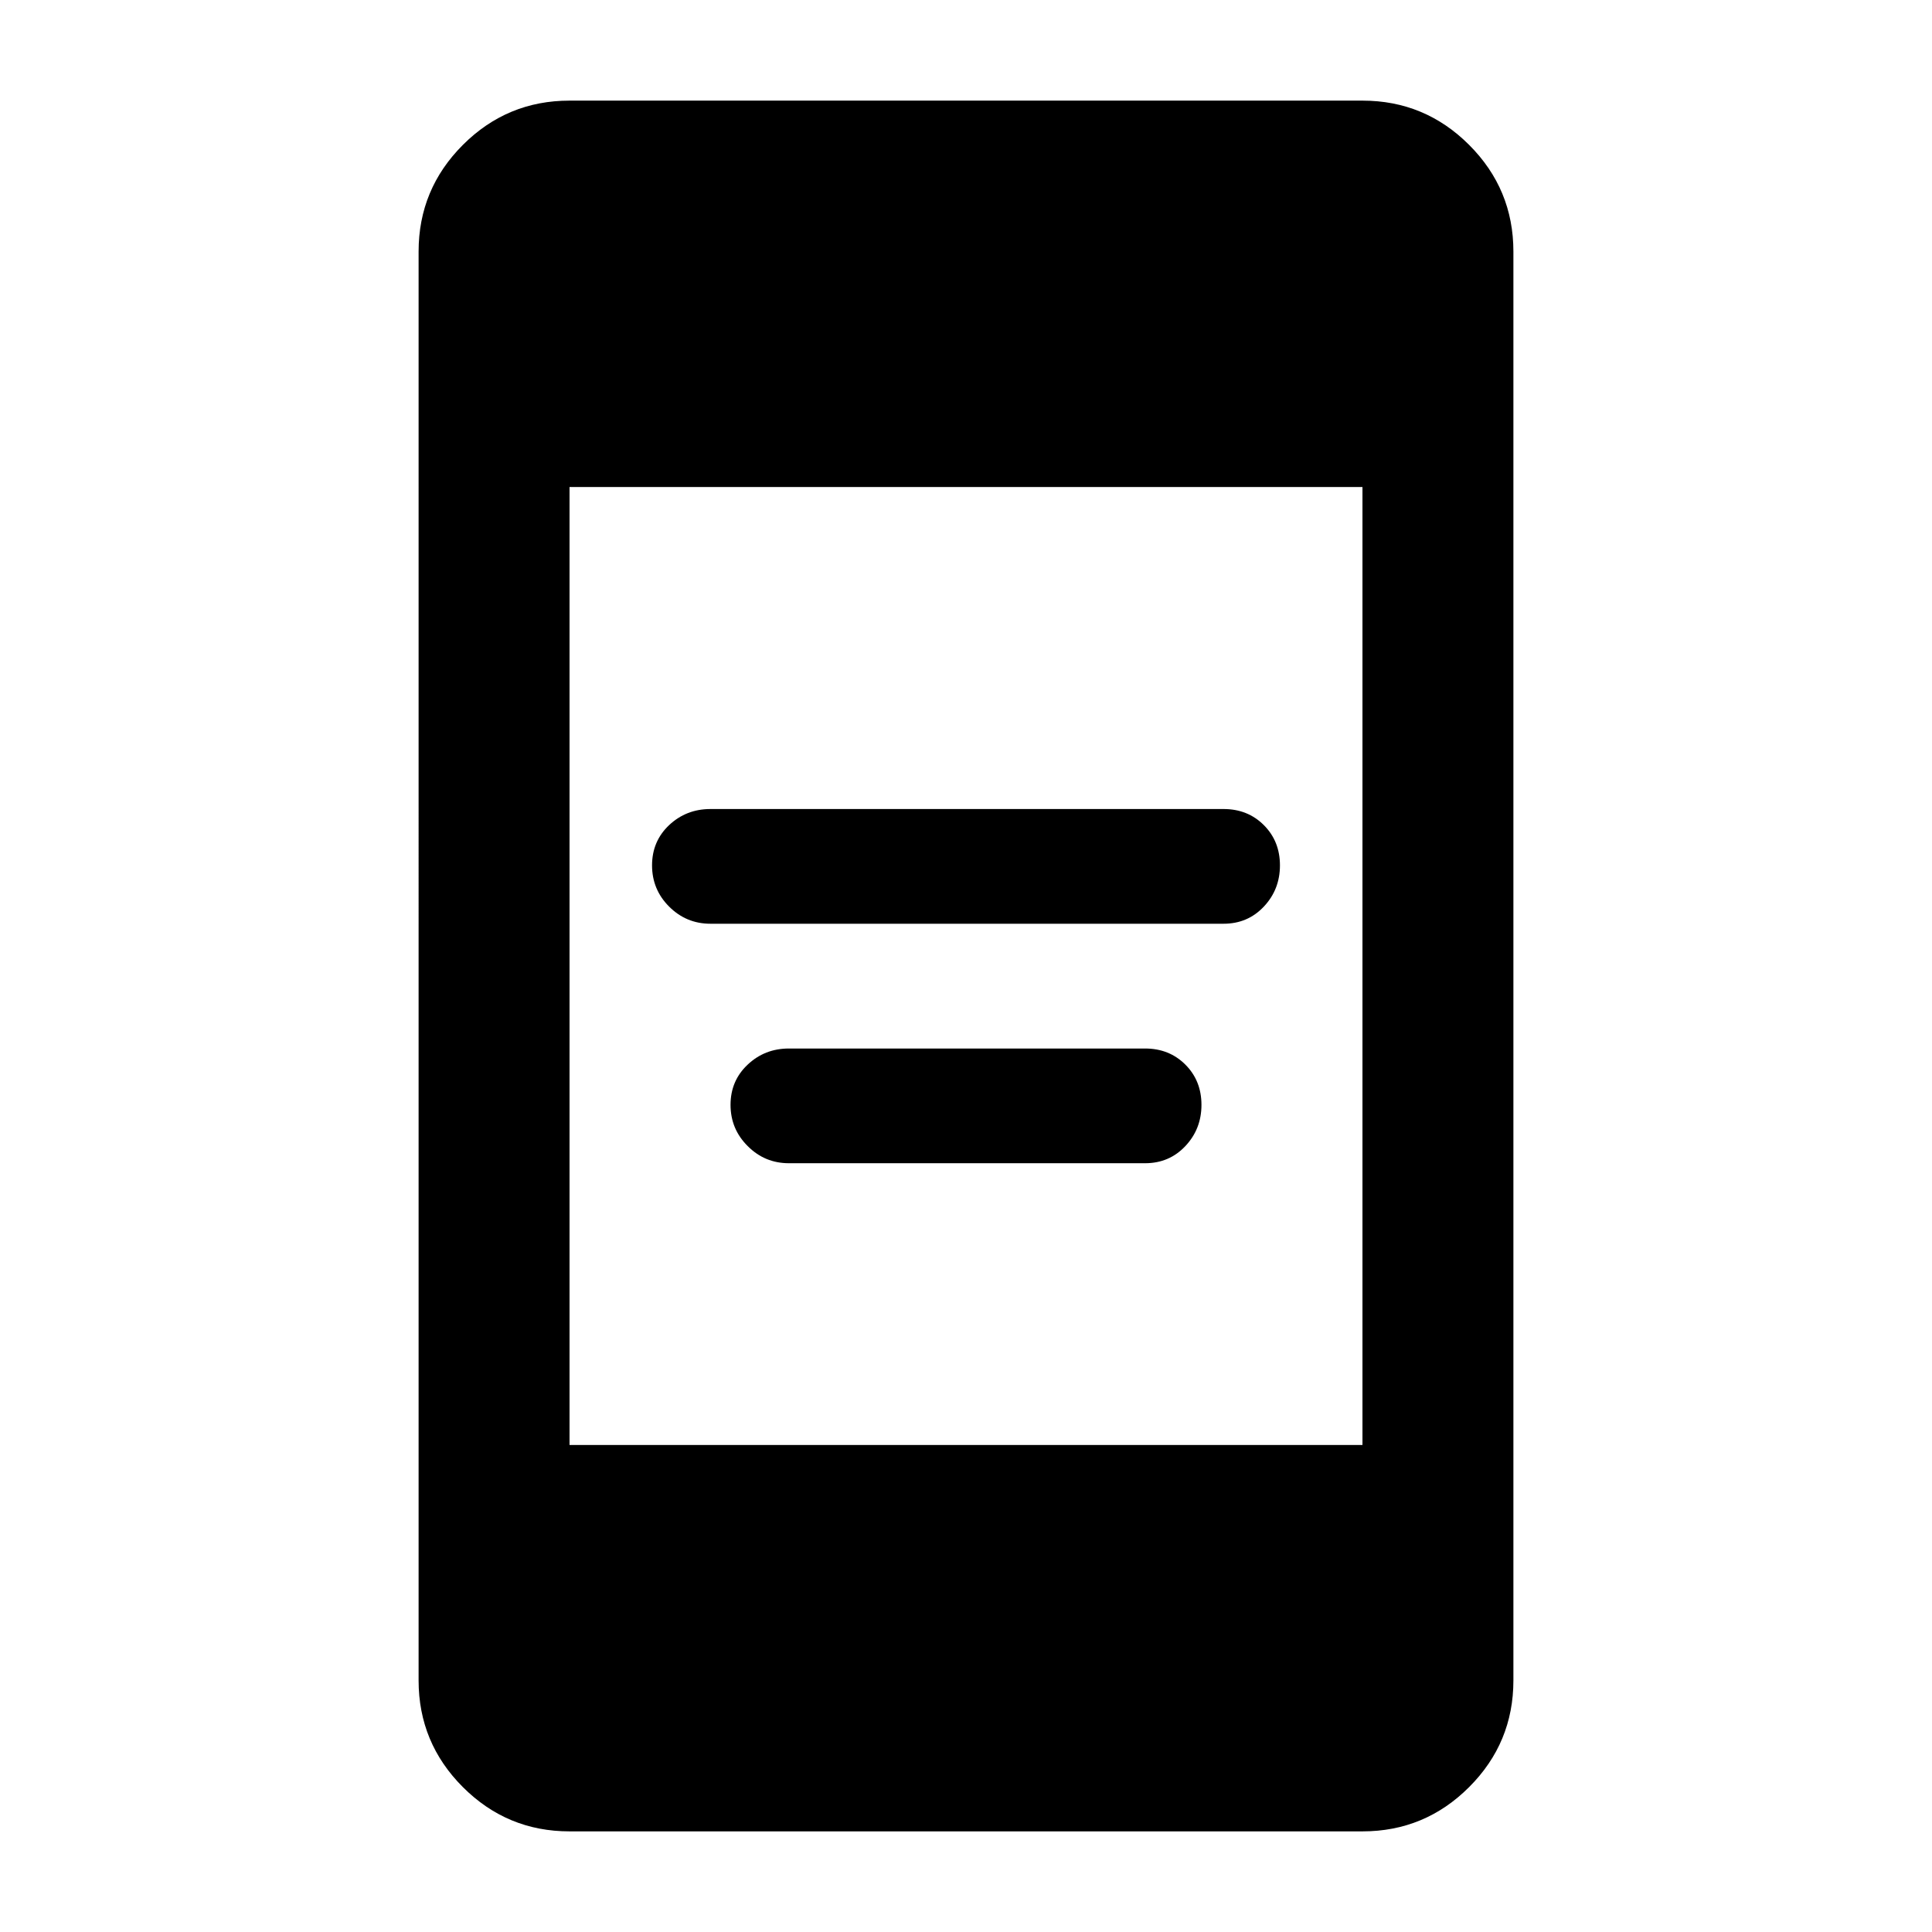 <svg xmlns="http://www.w3.org/2000/svg" height="24" width="24"><path d="M8.825 11.475q-.3 0-.513-.213-.212-.212-.212-.512 0-.3.212-.5.213-.2.513-.2H15.2q.3 0 .5.2t.2.5q0 .3-.2.512-.2.213-.5.213ZM9.8 14.45q-.3 0-.512-.213-.213-.212-.213-.512 0-.3.213-.5.212-.2.512-.2h4.425q.3 0 .5.2t.2.5q0 .3-.2.512-.2.213-.5.213Zm-2.725 8.3q-.775 0-1.325-.55-.55-.55-.55-1.325V3.125q0-.775.55-1.325.55-.55 1.325-.55h9.85q.775 0 1.325.55.55.55.55 1.325v17.75q0 .775-.55 1.325-.55.55-1.325.55Zm0-4.8h9.85V6.05h-9.85Z"/></svg>